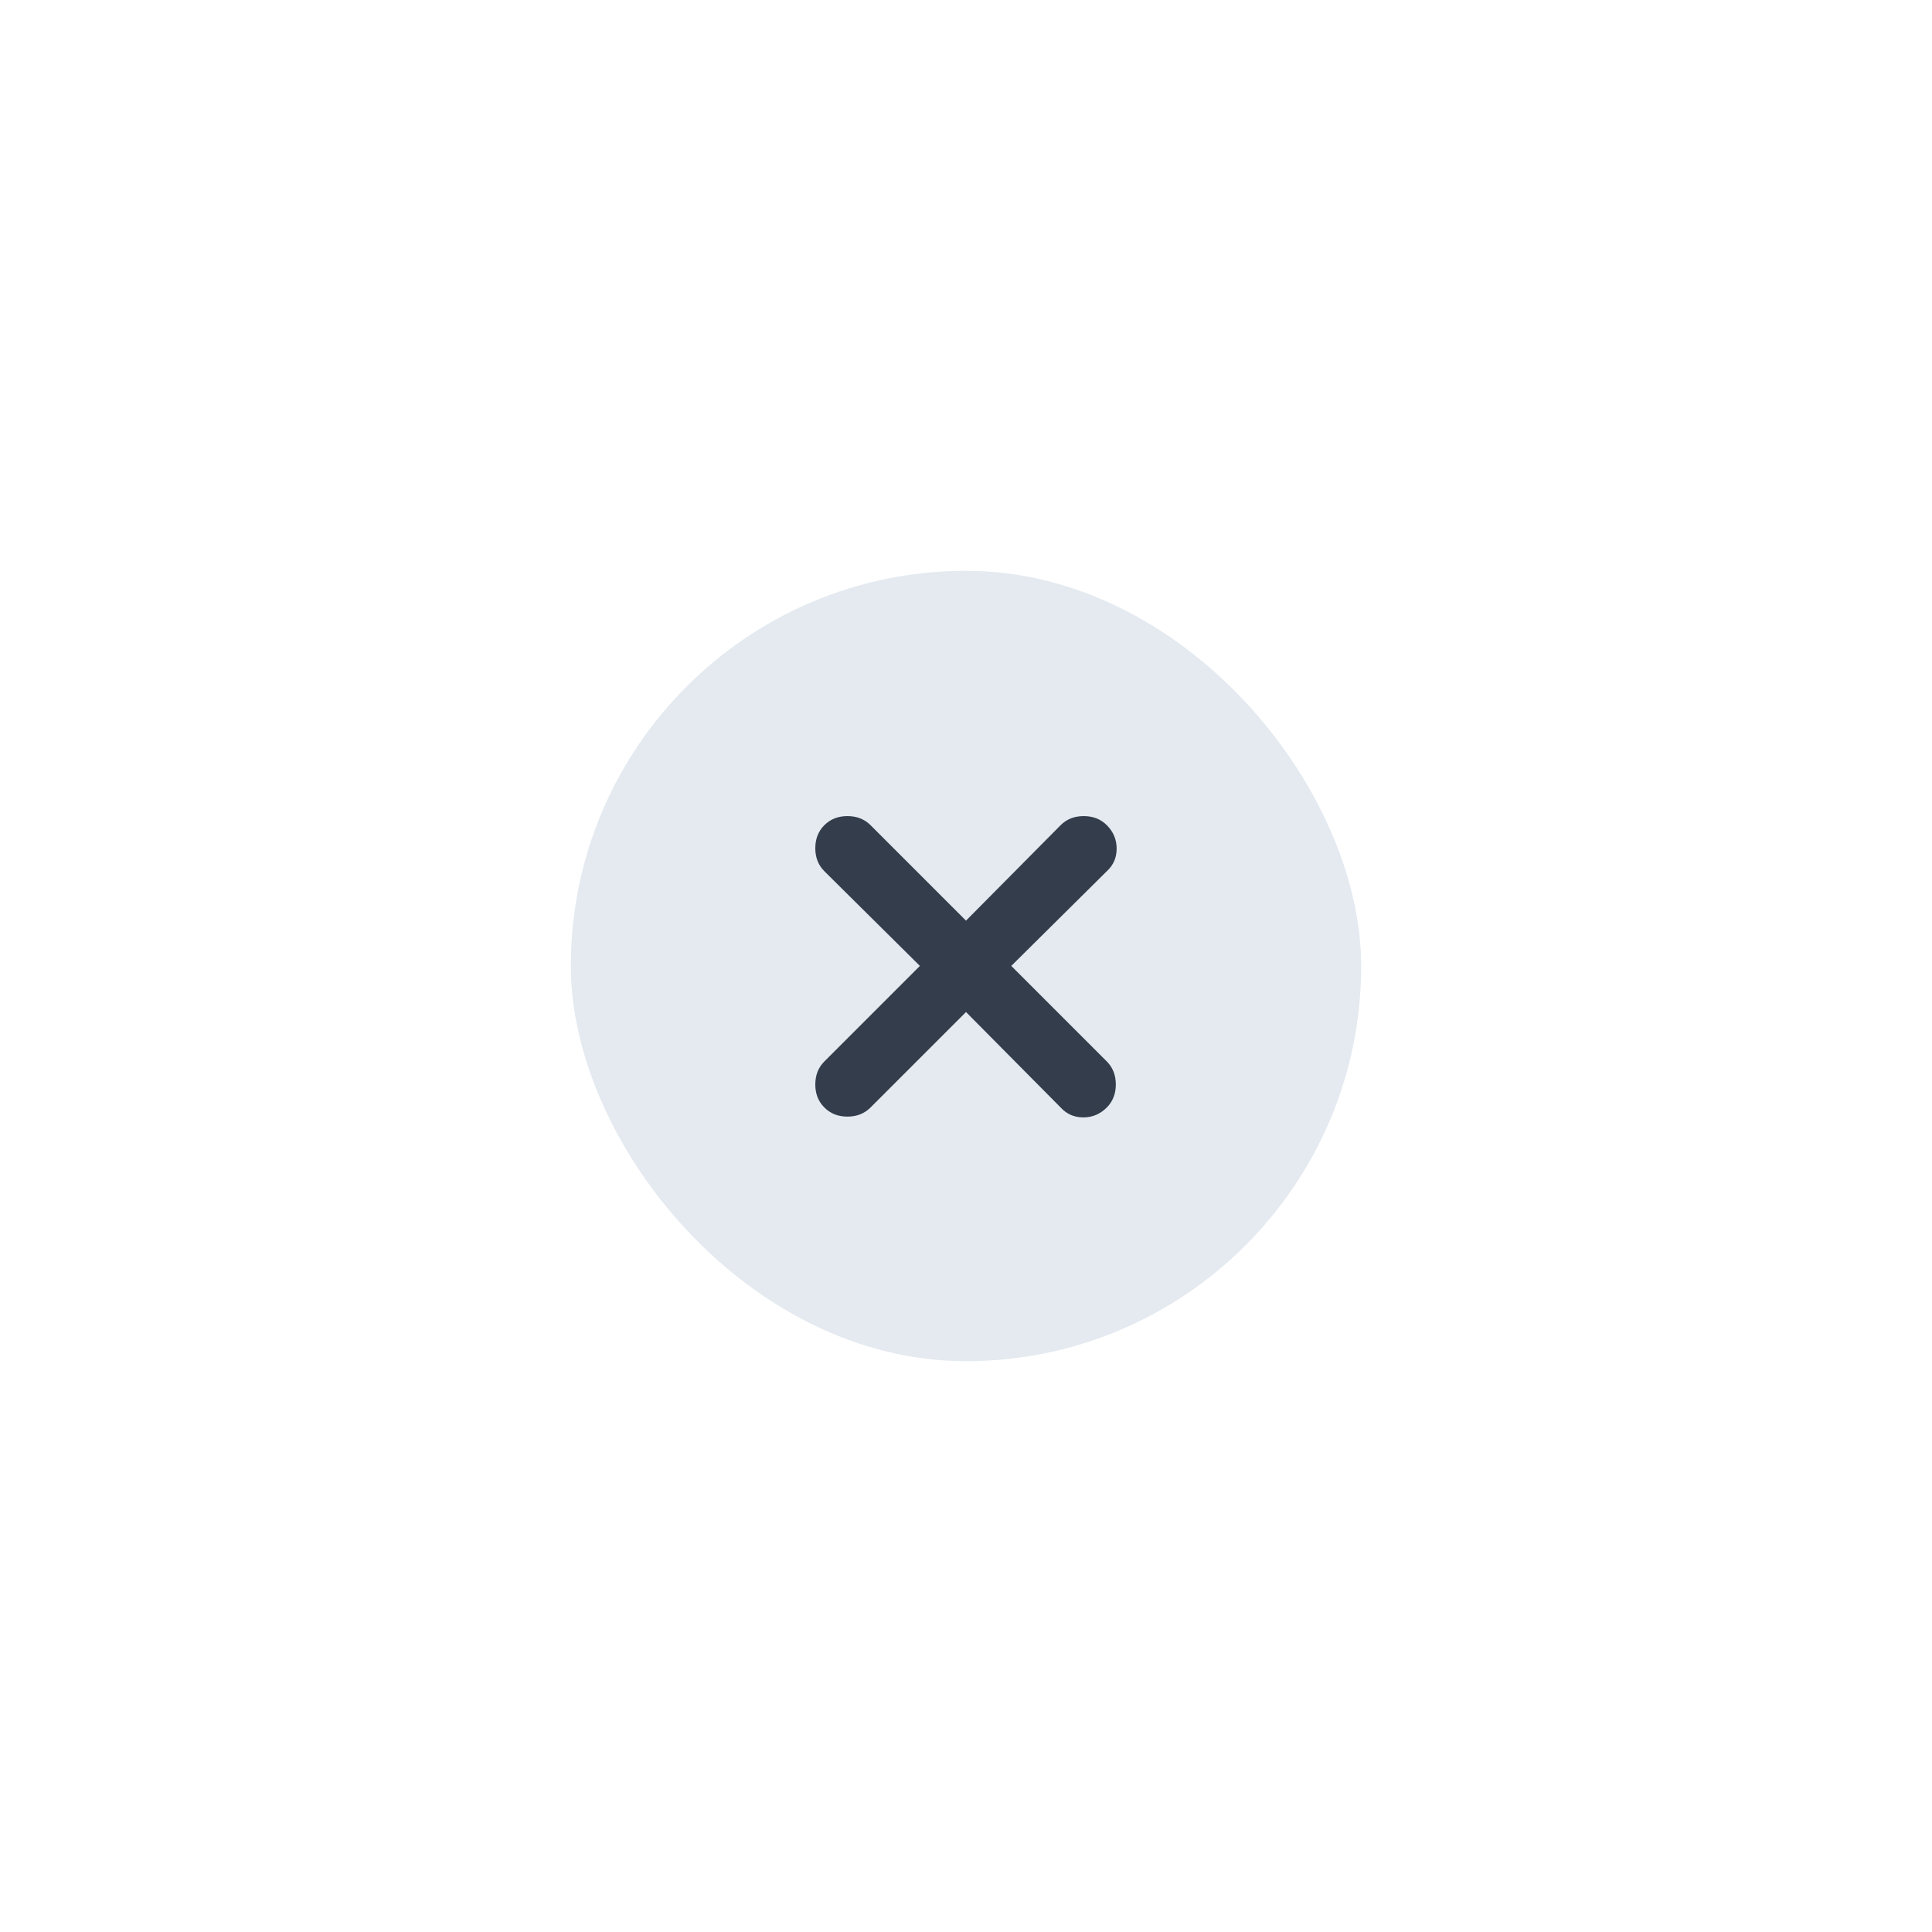 <svg width="44" height="44" viewBox="0 0 44 44" fill="none" xmlns="http://www.w3.org/2000/svg">
<rect x="13" y="13" width="18" height="18" rx="9" fill="#E4EAF0"/>
<mask id="mask0_9067_25698" style="mask-type:alpha" maskUnits="userSpaceOnUse" x="13" y="13" width="18" height="18">
<rect x="13" y="13" width="18" height="18" fill="#1C1B1F"/>
</mask>
<g mask="url(#mask0_9067_25698)">
<path d="M22 23.048L19.825 25.223C19.687 25.361 19.512 25.43 19.3 25.43C19.087 25.43 18.912 25.361 18.775 25.223C18.637 25.086 18.568 24.911 18.568 24.698C18.568 24.486 18.637 24.311 18.775 24.173L20.95 21.998L18.775 19.842C18.637 19.705 18.568 19.53 18.568 19.317C18.568 19.105 18.637 18.93 18.775 18.792C18.912 18.655 19.087 18.586 19.3 18.586C19.512 18.586 19.687 18.655 19.825 18.792L22 20.967L24.156 18.792C24.293 18.655 24.468 18.586 24.681 18.586C24.893 18.586 25.068 18.655 25.206 18.792C25.356 18.942 25.431 19.12 25.431 19.327C25.431 19.533 25.356 19.705 25.206 19.842L23.031 21.998L25.206 24.173C25.343 24.311 25.412 24.486 25.412 24.698C25.412 24.911 25.343 25.086 25.206 25.223C25.056 25.373 24.878 25.448 24.672 25.448C24.465 25.448 24.293 25.373 24.156 25.223L22 23.048Z" fill="#333D4B"/>
</g>
</svg>
